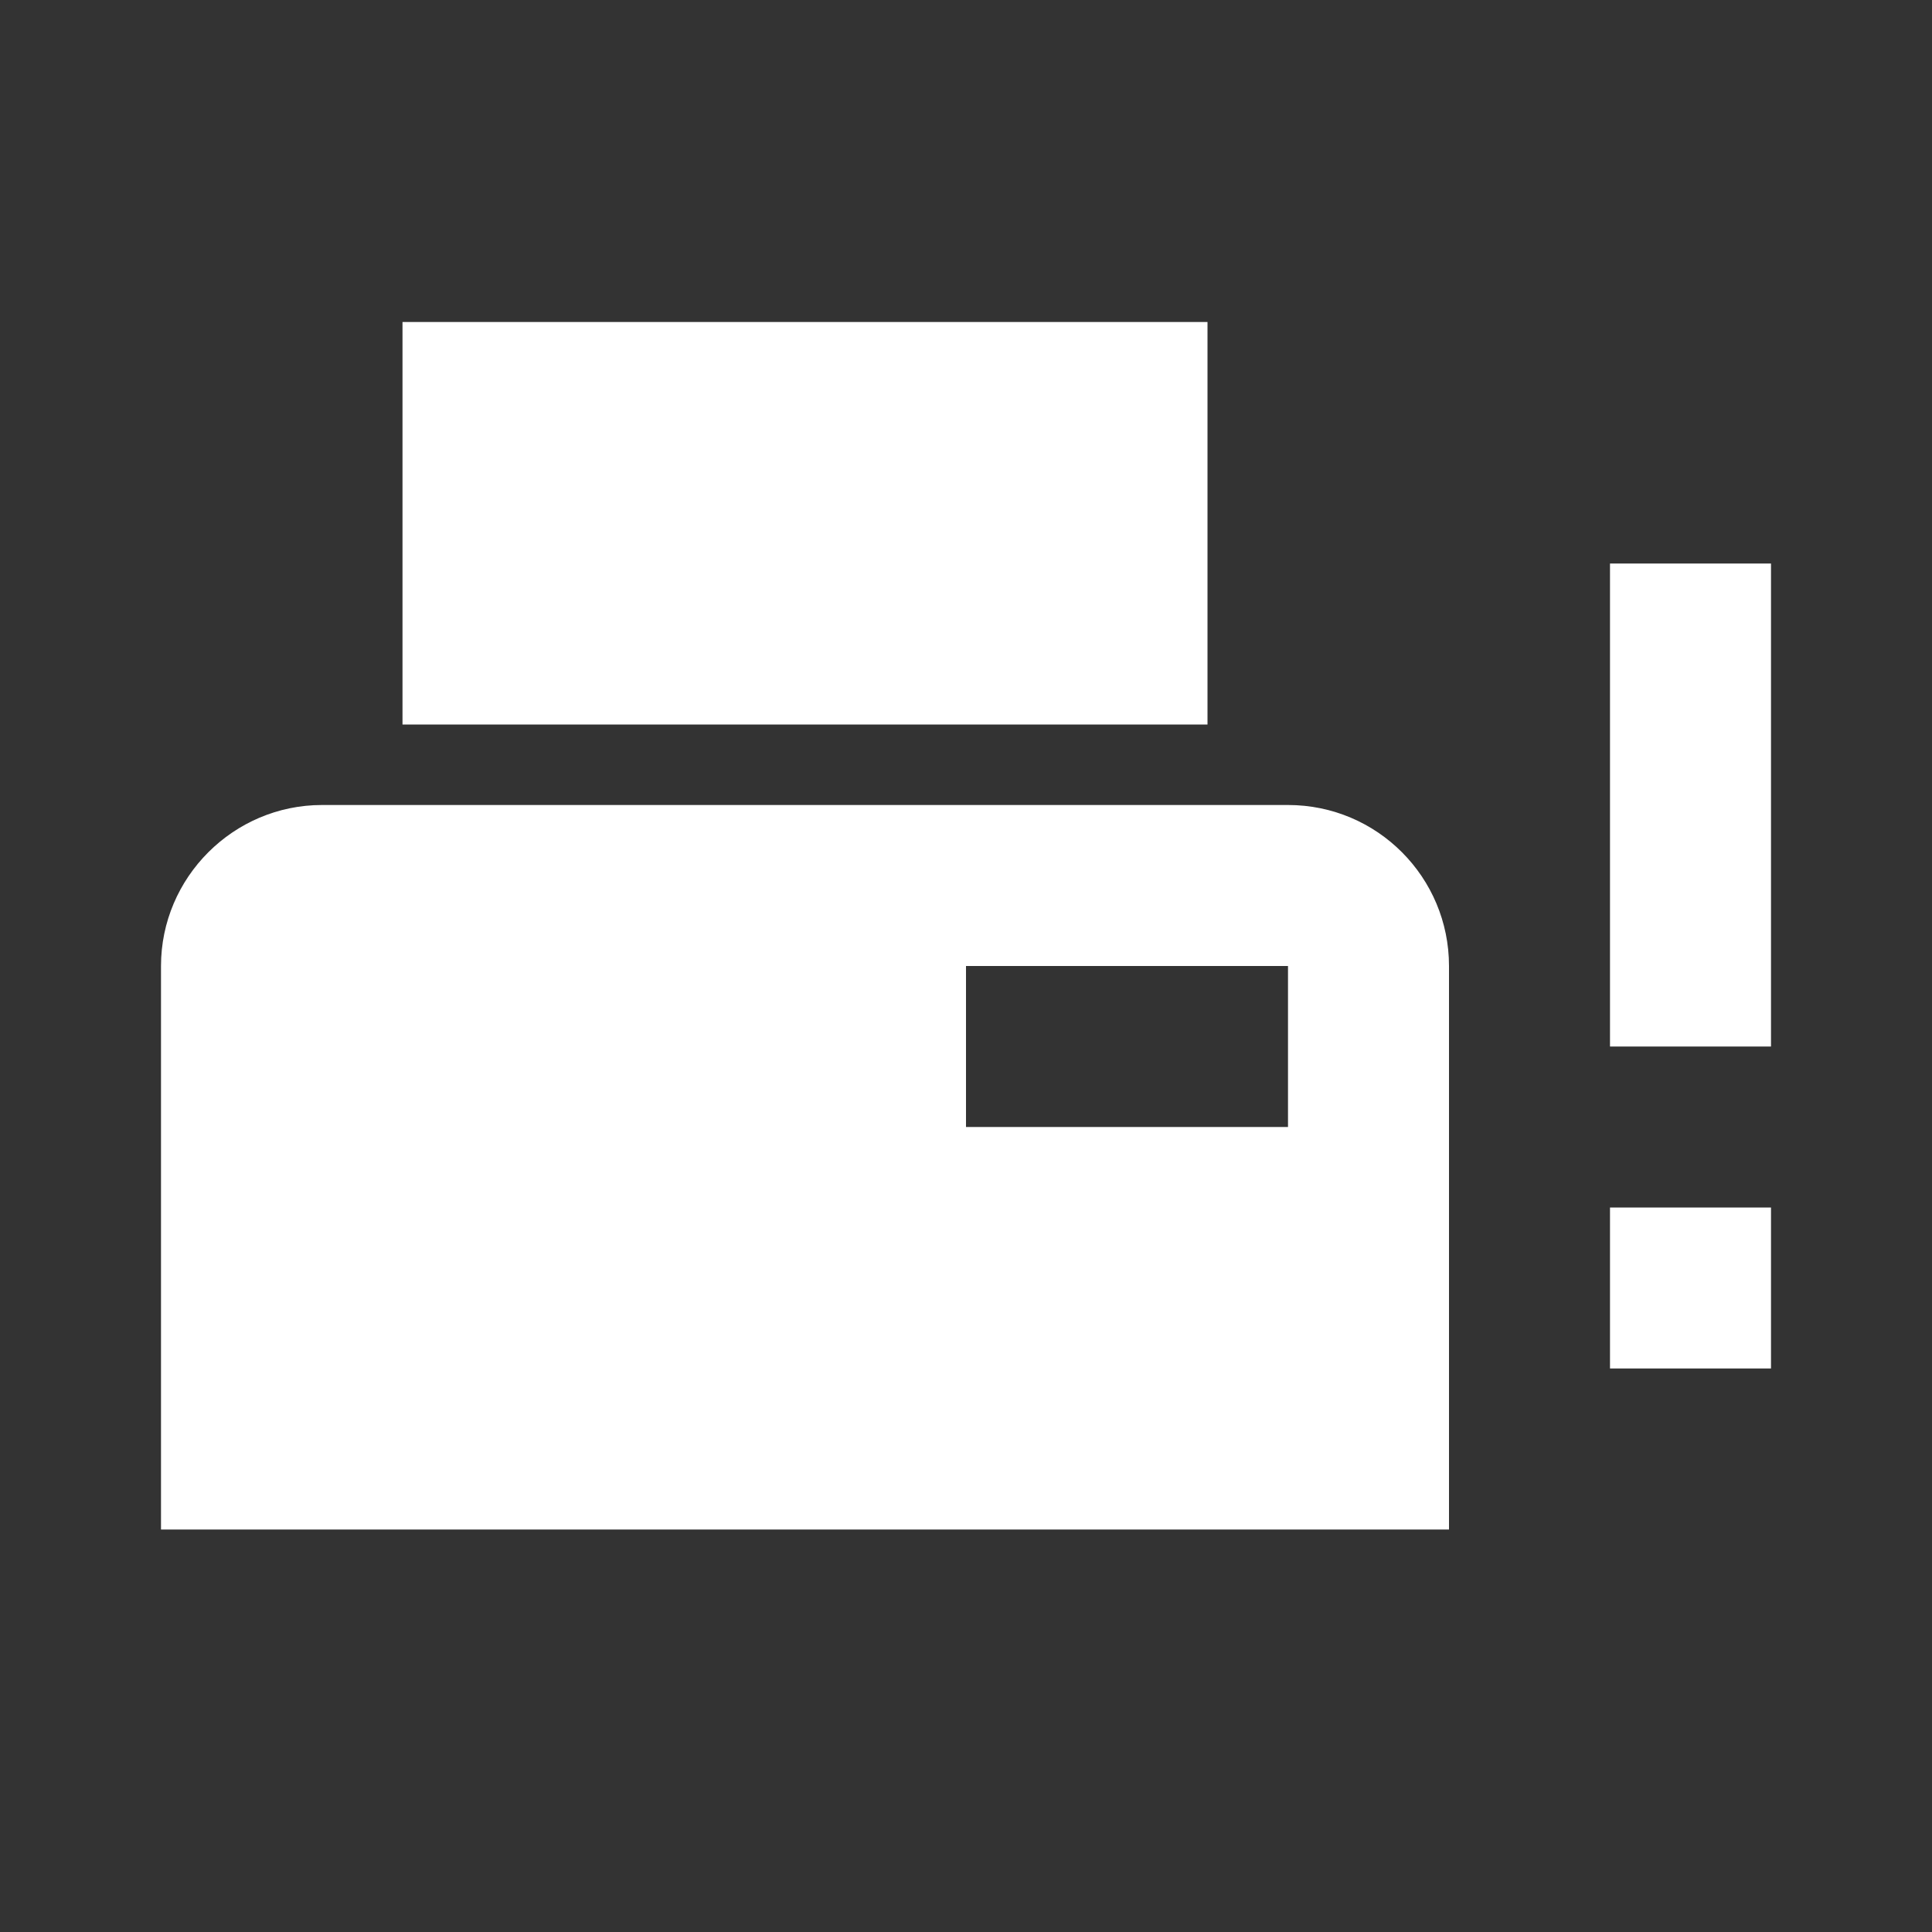<svg xmlns="http://www.w3.org/2000/svg" fill="white" id="mdi-printer-pos-alert" viewBox="0 0 24 24"><rect x="0" y="0" width="24" height="24" fill="#333333" stroke="none"/><path d="M16 10H4C2.9 10 2 10.9 2 12V19H18V12C18 10.9 17.11 10 16 10M16 14H12V12H16V14M15 9H5V4H15V9M22 7V13H20V7H22M20 15H22V17H20V15Z" /></svg>
